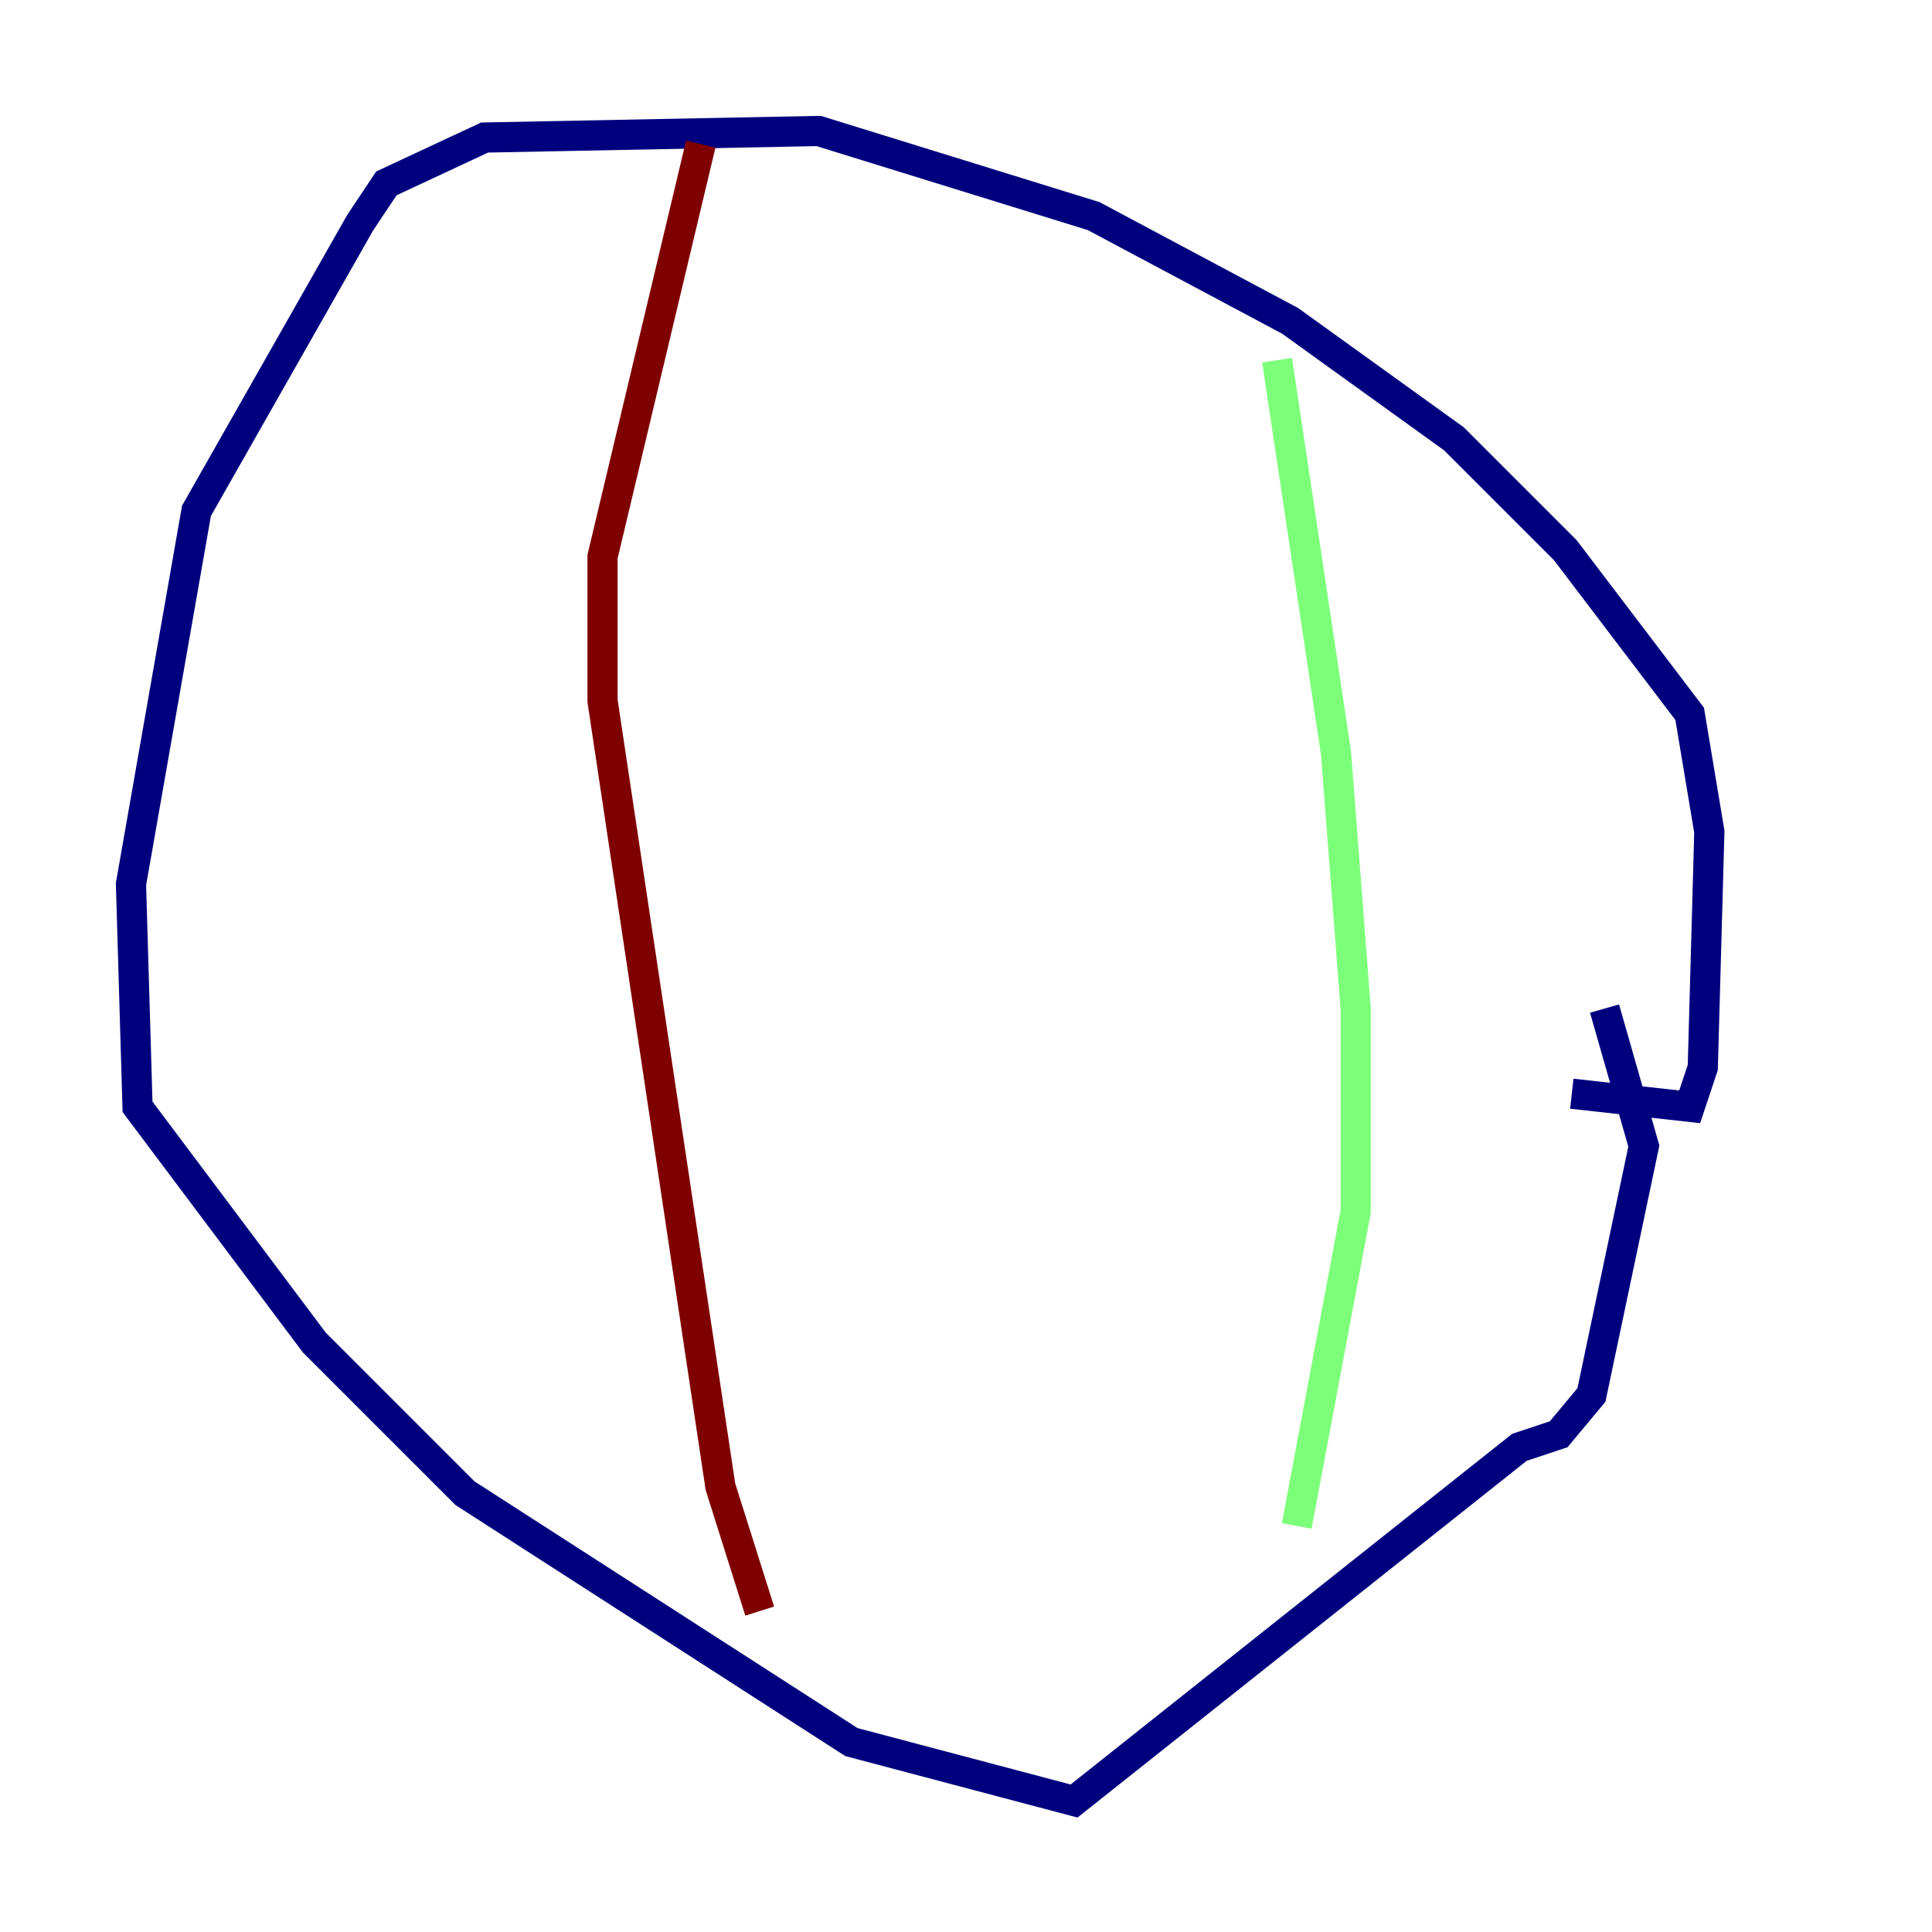 <?xml version="1.0" encoding="utf-8" ?>
<svg baseProfile="tiny" height="128" version="1.2" viewBox="0,0,128,128" width="128" xmlns="http://www.w3.org/2000/svg" xmlns:ev="http://www.w3.org/2001/xml-events" xmlns:xlink="http://www.w3.org/1999/xlink"><defs /><polyline fill="none" points="104.136,72.461 111.946,73.329 112.814,70.725 113.248,55.105 111.946,47.295 103.702,36.447 96.325,29.071 85.478,21.261 72.461,14.319 54.237,8.678 32.108,9.112 25.6,12.149 23.864,14.752 13.017,33.844 8.678,58.576 9.112,73.329 20.827,88.949 30.807,98.929 56.407,115.417 71.159,119.322 100.664,95.891 103.268,95.024 105.437,92.42 108.909,75.932 106.305,66.82" stroke="#00007f" stroke-width="2" /><polyline fill="none" points="84.61,23.864 88.515,49.898 89.817,66.82 89.817,80.271 85.912,101.098" stroke="#7cff79" stroke-width="2" /><polyline fill="none" points="46.427,9.546 39.919,36.881 39.919,46.427 47.729,98.495 50.332,106.739" stroke="#7f0000" stroke-width="2" /></svg>